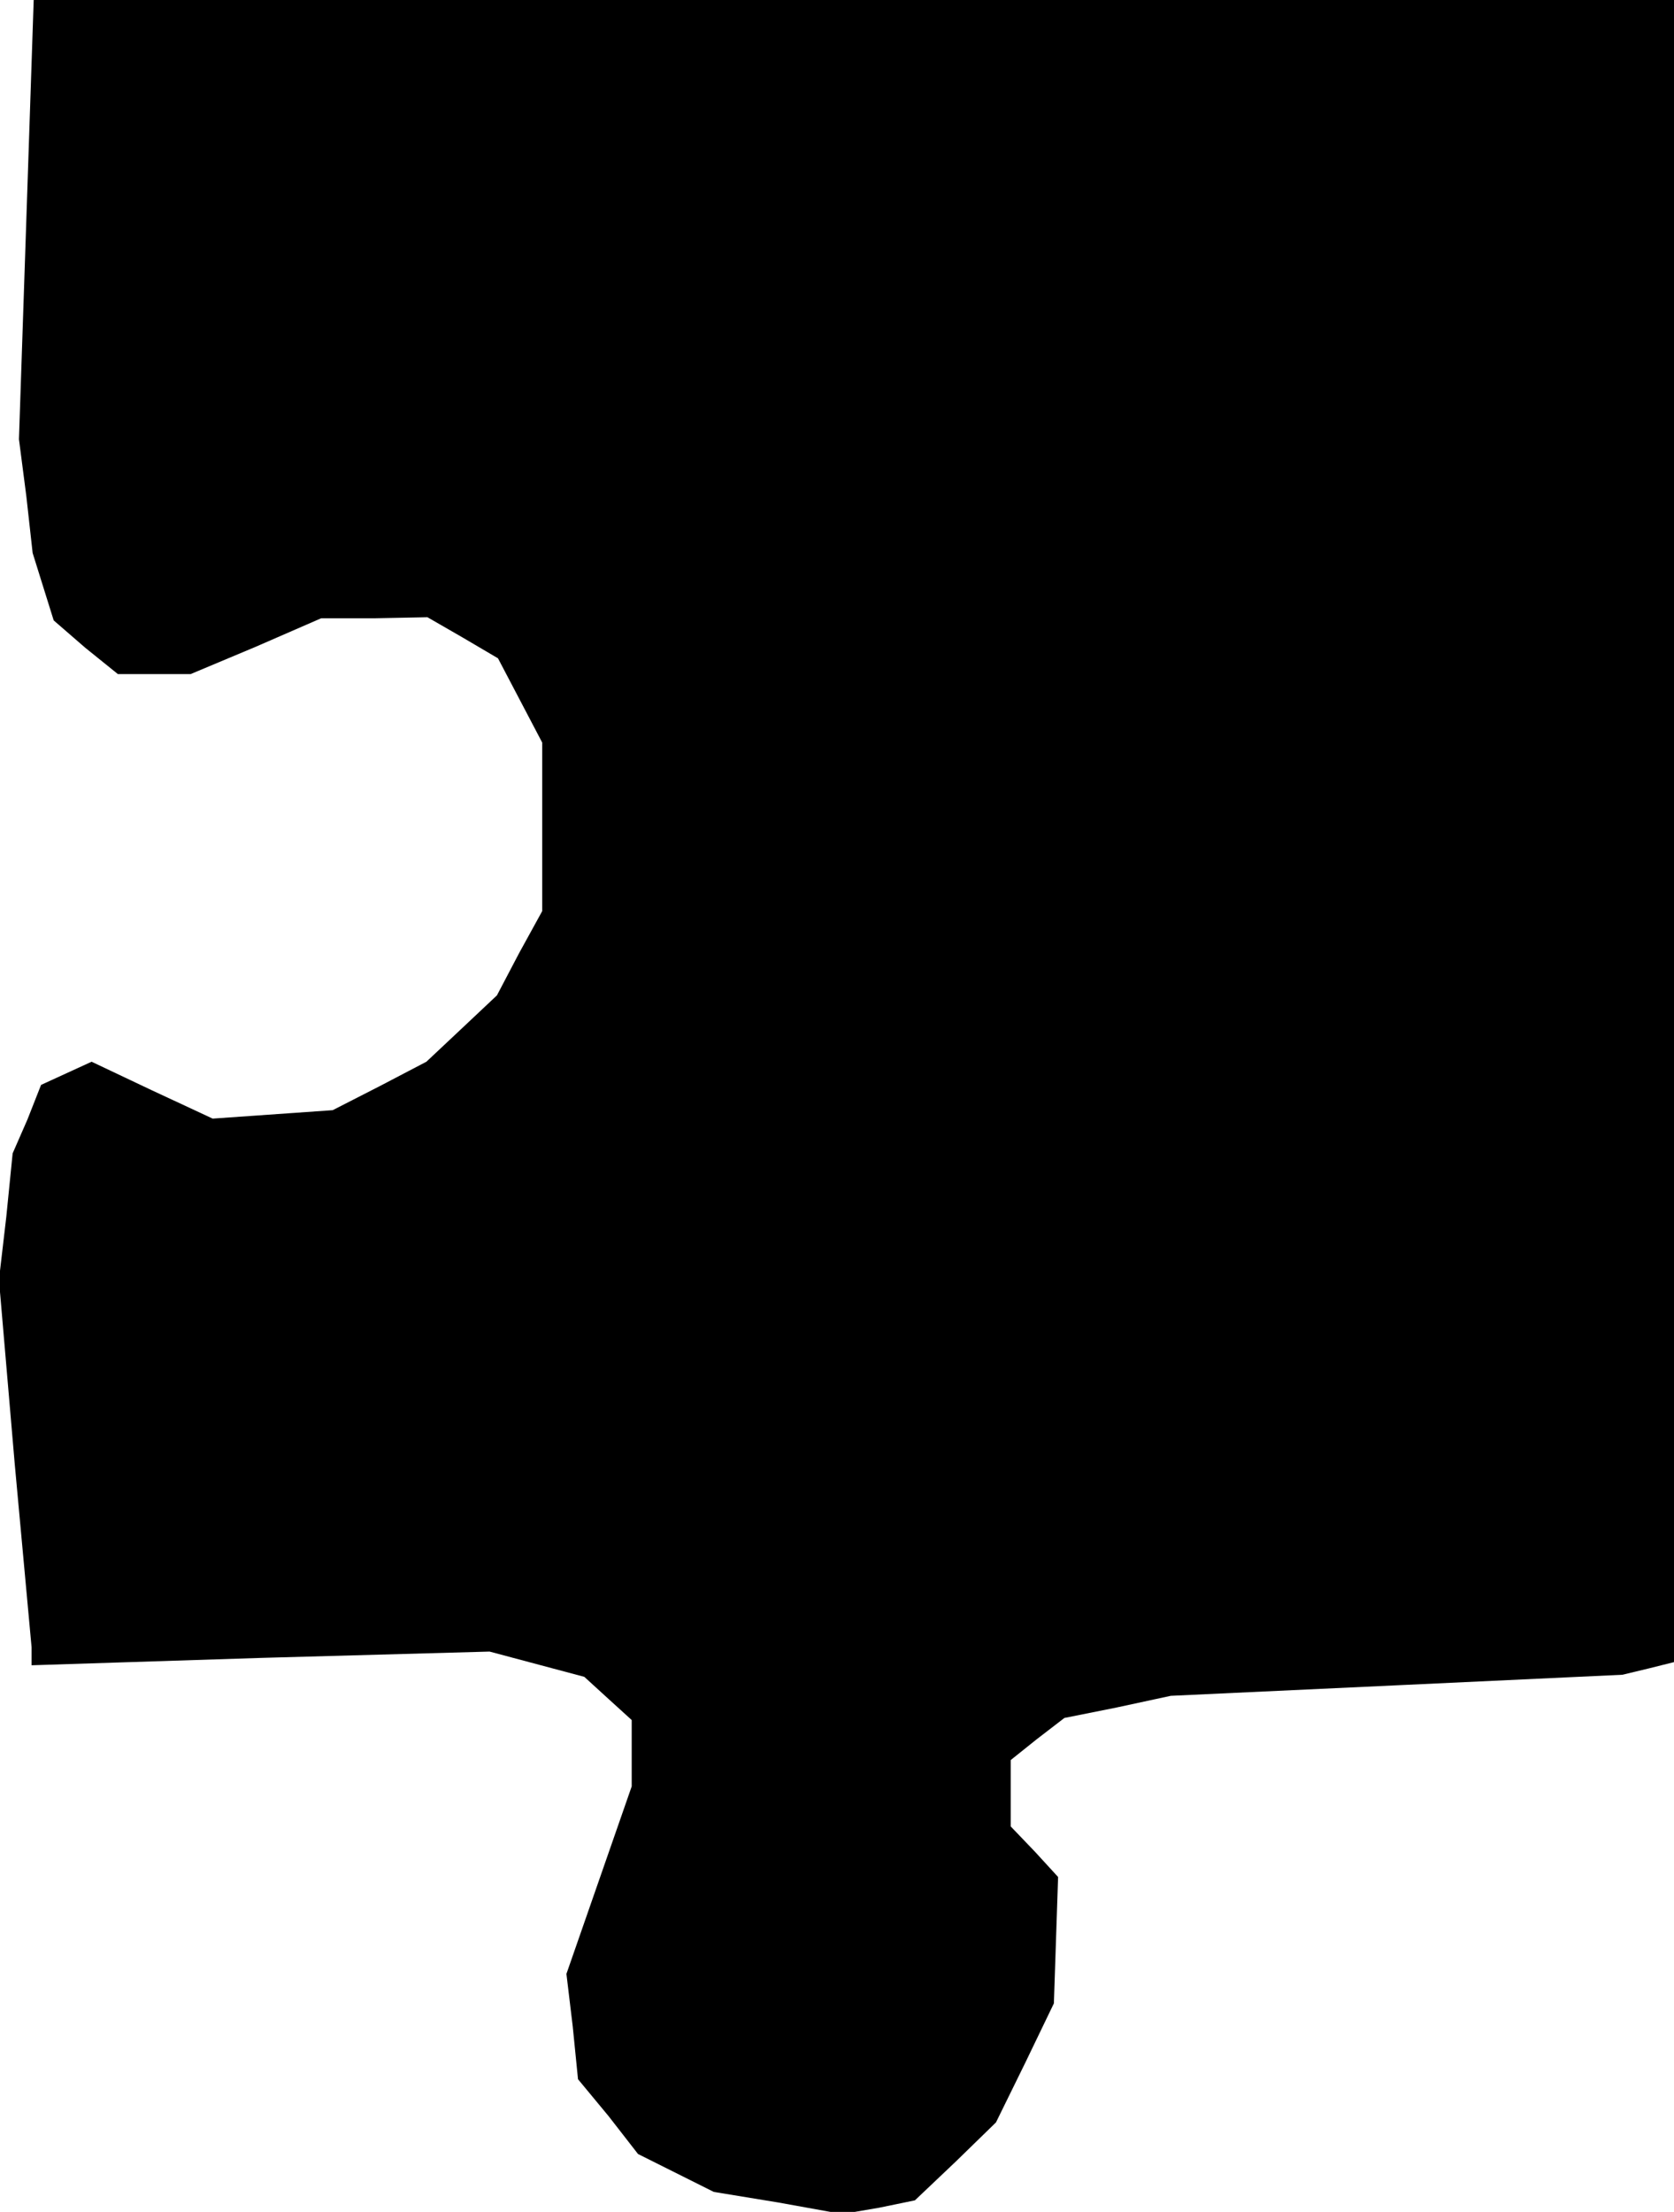 <?xml version="1.0" standalone="no"?>
<!DOCTYPE svg PUBLIC "-//W3C//DTD SVG 20010904//EN"
 "http://www.w3.org/TR/2001/REC-SVG-20010904/DTD/svg10.dtd">
<svg version="1.0" xmlns="http://www.w3.org/2000/svg"
 width="159pt" height="210pt" viewBox="0 0 159 210"
 preserveAspectRatio="xMidYMid meet">
<g transform="translate(0,210) scale(0.1,-0.1)"
fill="#000000" stroke="none">
<path d="M25 1891 l-7 -208 7 -54 6 -54 10 -32 10 -32 30 -26 31 -25 34 0 35
0 62 26 62 27 50 0 51 1 33 -19 34 -20 21 -40 21 -40 0 -80 0 -80 -22 -40 -21
-40 -34 -32 -33 -31 -44 -23 -45 -23 -57 -4 -57 -4 -58 27 -57 27 -24 -11 -24
-11 -13 -33 -14 -32 -6 -60 -7 -60 15 -175 16 -174 0 -9 0 -8 218 7 217 6 45
-12 45 -12 23 -21 22 -20 0 -32 0 -31 -31 -89 -31 -89 6 -50 5 -50 29 -35 28
-36 36 -18 36 -18 61 -10 61 -11 35 6 34 7 39 37 38 37 28 57 27 56 2 60 2 60
-22 24 -23 24 0 31 0 32 25 20 26 20 50 10 51 11 215 10 214 10 25 6 24 6 0
789 0 789 -779 0 -779 0 -7 -209z"/>
</g>
</svg>
